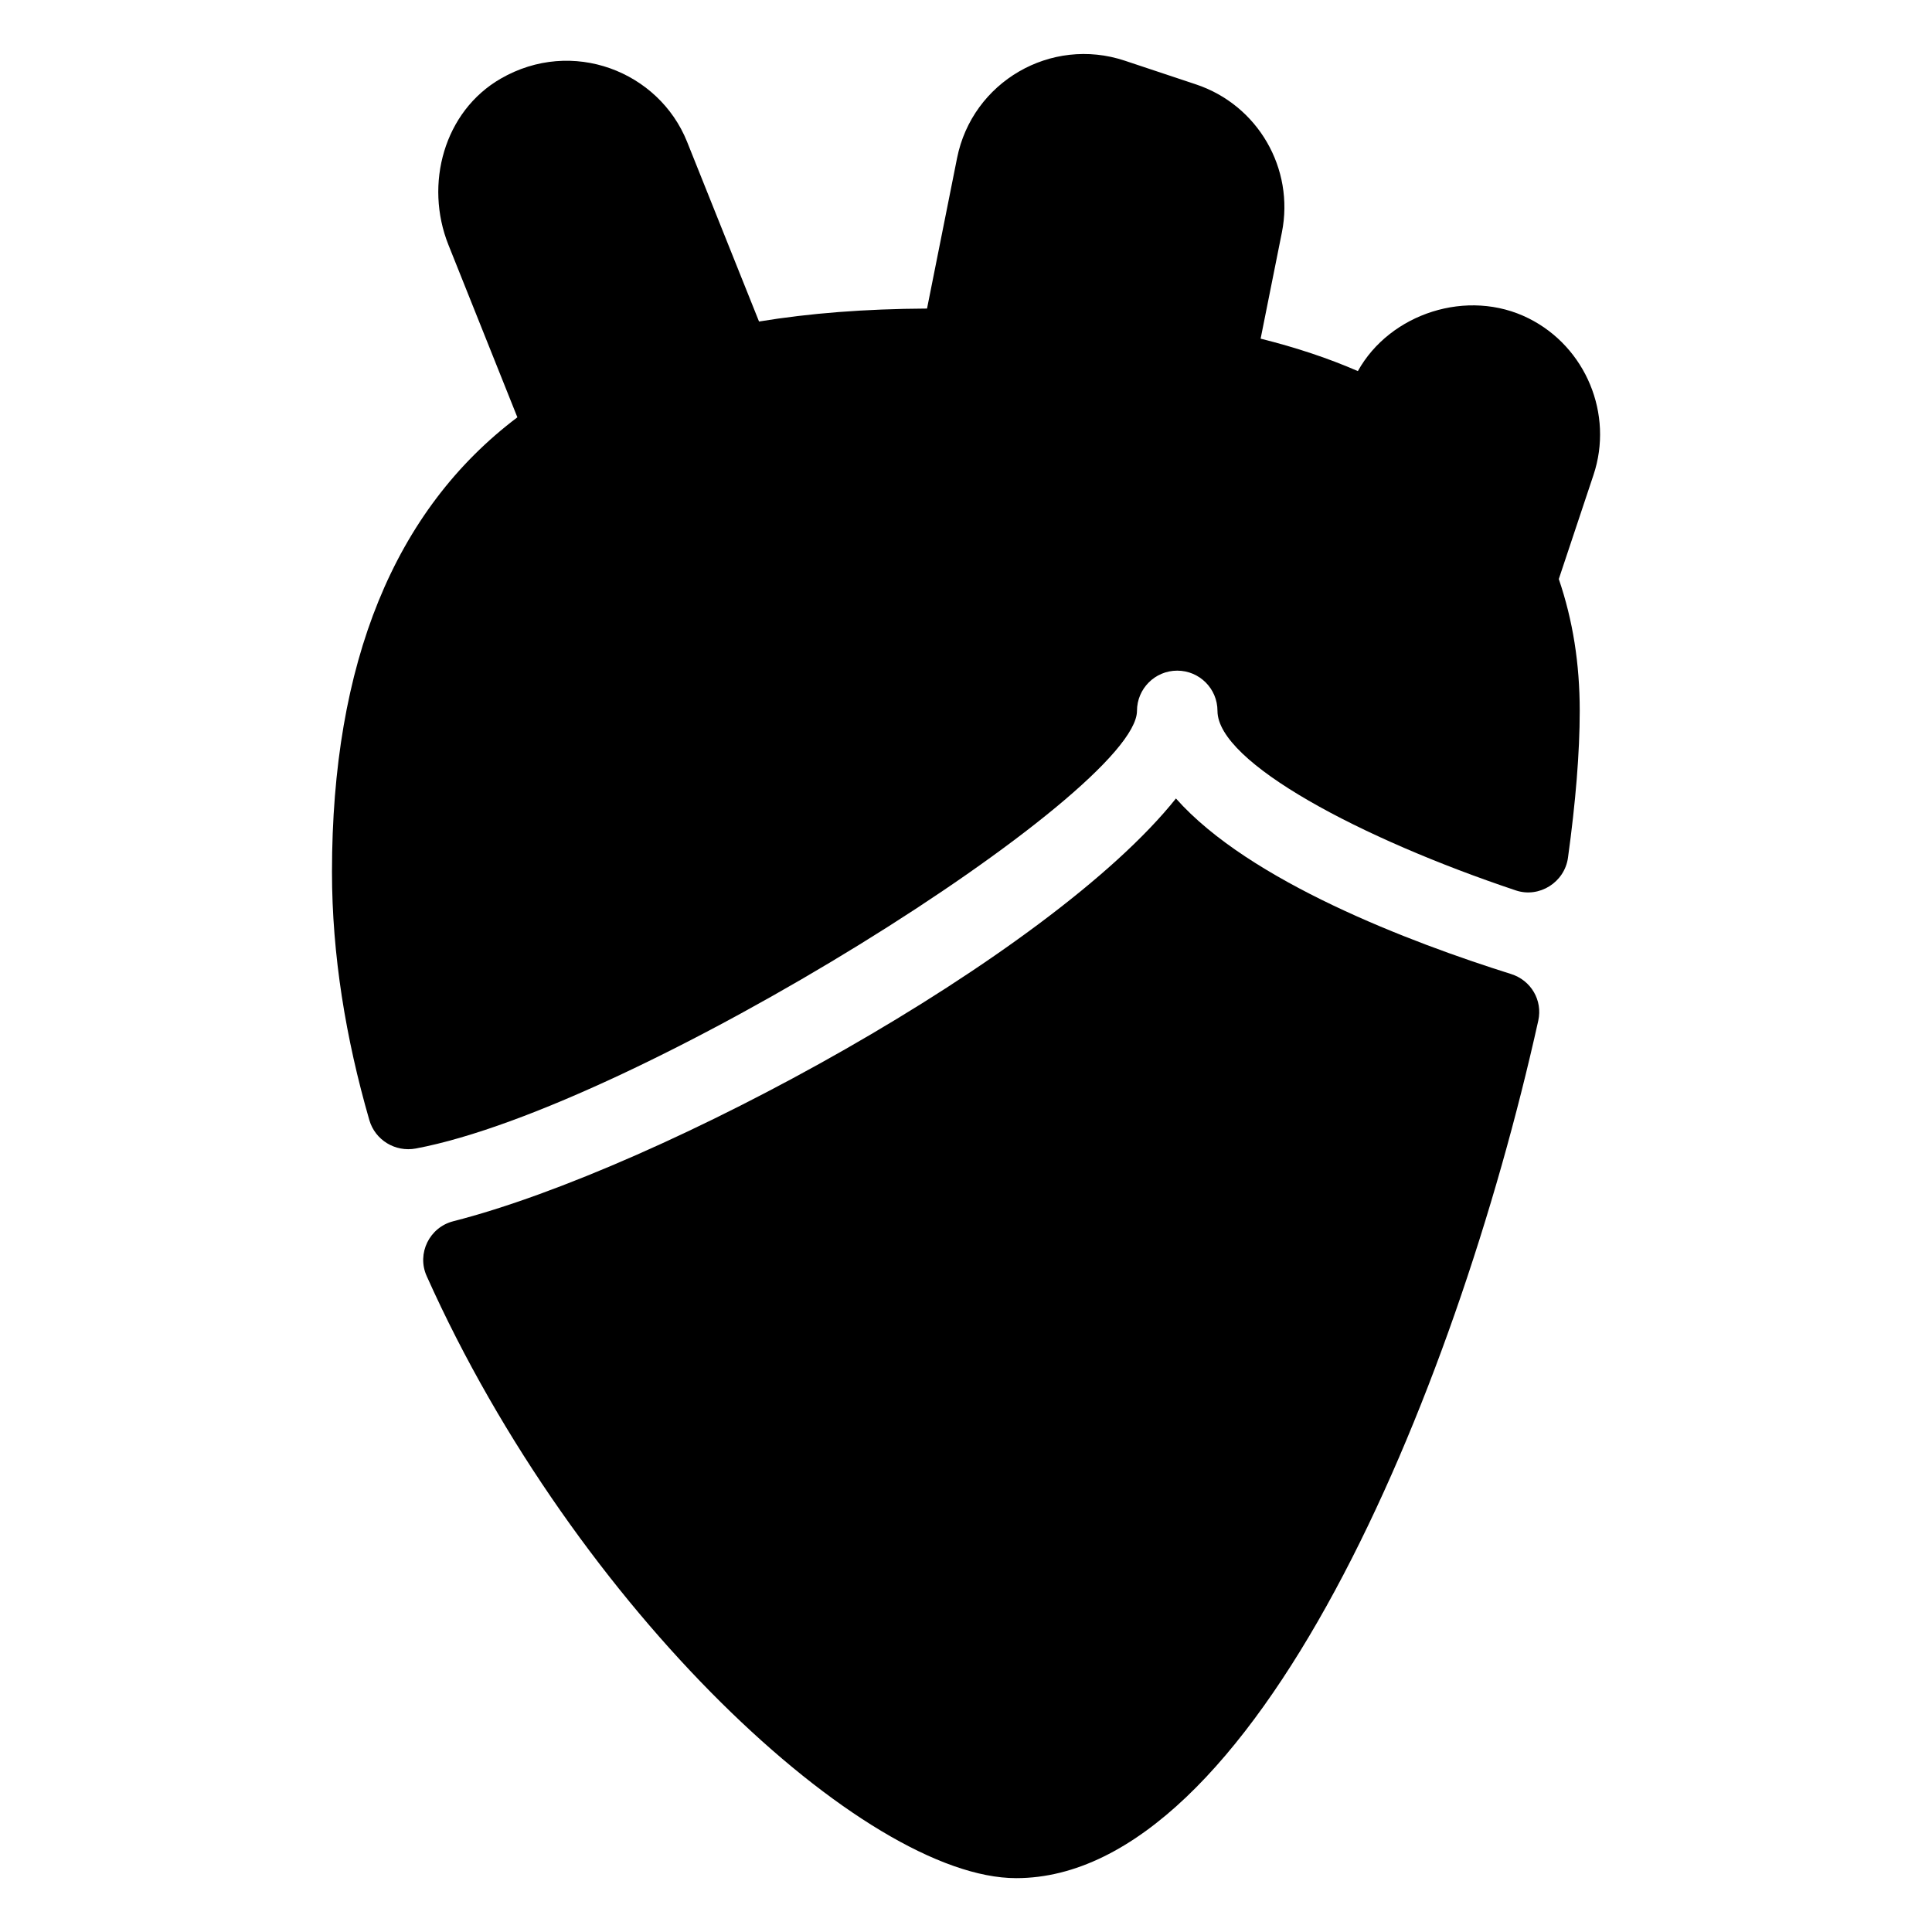 <?xml version="1.0" encoding="iso-8859-1"?>
<!-- Generator: Adobe Illustrator 19.0.0, SVG Export Plug-In . SVG Version: 6.00 Build 0)  -->
<svg version="1.1" id="Layer_1" xmlns="http://www.w3.org/2000/svg" xmlns:xlink="http://www.w3.org/1999/xlink" x="0px" y="0px"
	 viewBox="0 0 24 24" style="enable-background:new 0 0 24 24;" xml:space="preserve">
<g>
	<path d="M4.124,10.831c0,1.03,0.171,2.068,0.464,3.083c0.072,0.249,0.323,0.401,0.578,0.353c2.754-0.517,8.954-4.425,8.958-5.436
		c0-0.276,0.224-0.5,0.5-0.5s0.5,0.224,0.5,0.5c0,0.641,1.781,1.586,3.706,2.23c0.292,0.098,0.606-0.101,0.648-0.406
		c0.095-0.687,0.146-1.307,0.146-1.824c0-0.588-0.085-1.125-0.26-1.638l0.431-1.293c0.252-0.754-0.095-1.59-0.805-1.945
		c-0.758-0.38-1.725-0.061-2.122,0.655c-0.367-0.16-0.771-0.294-1.208-0.403l0.264-1.319c0.159-0.795-0.299-1.584-1.068-1.84
		l-0.883-0.294c-0.917-0.306-1.895,0.262-2.084,1.21l-0.373,1.869c-0.773,0.004-1.46,0.058-2.087,0.161L8.535,1.761
		C8.184,0.886,7.108,0.464,6.22,0.977C5.516,1.383,5.269,2.288,5.571,3.043l0.856,2.141C4.898,6.338,4.124,8.235,4.124,10.831z"/>
	<path d="M14.608,9.919c-1.562,1.958-6.392,4.593-8.978,5.252c-0.296,0.076-0.455,0.401-0.33,0.68
		c1.856,4.145,5.446,7.48,7.323,7.48c2.952,0,5.449-5.977,6.486-10.652c0.056-0.253-0.09-0.501-0.337-0.579
		C17.522,11.707,15.52,10.949,14.608,9.919z"/>
</g>
<g>
</g>
<g>
</g>
<g>
</g>
<g>
</g>
<g>
</g>
<g>
</g>
<g>
</g>
<g>
</g>
<g>
</g>
<g>
</g>
<g>
</g>
<g>
</g>
<g>
</g>
<g>
</g>
<g>
</g>
</svg>
